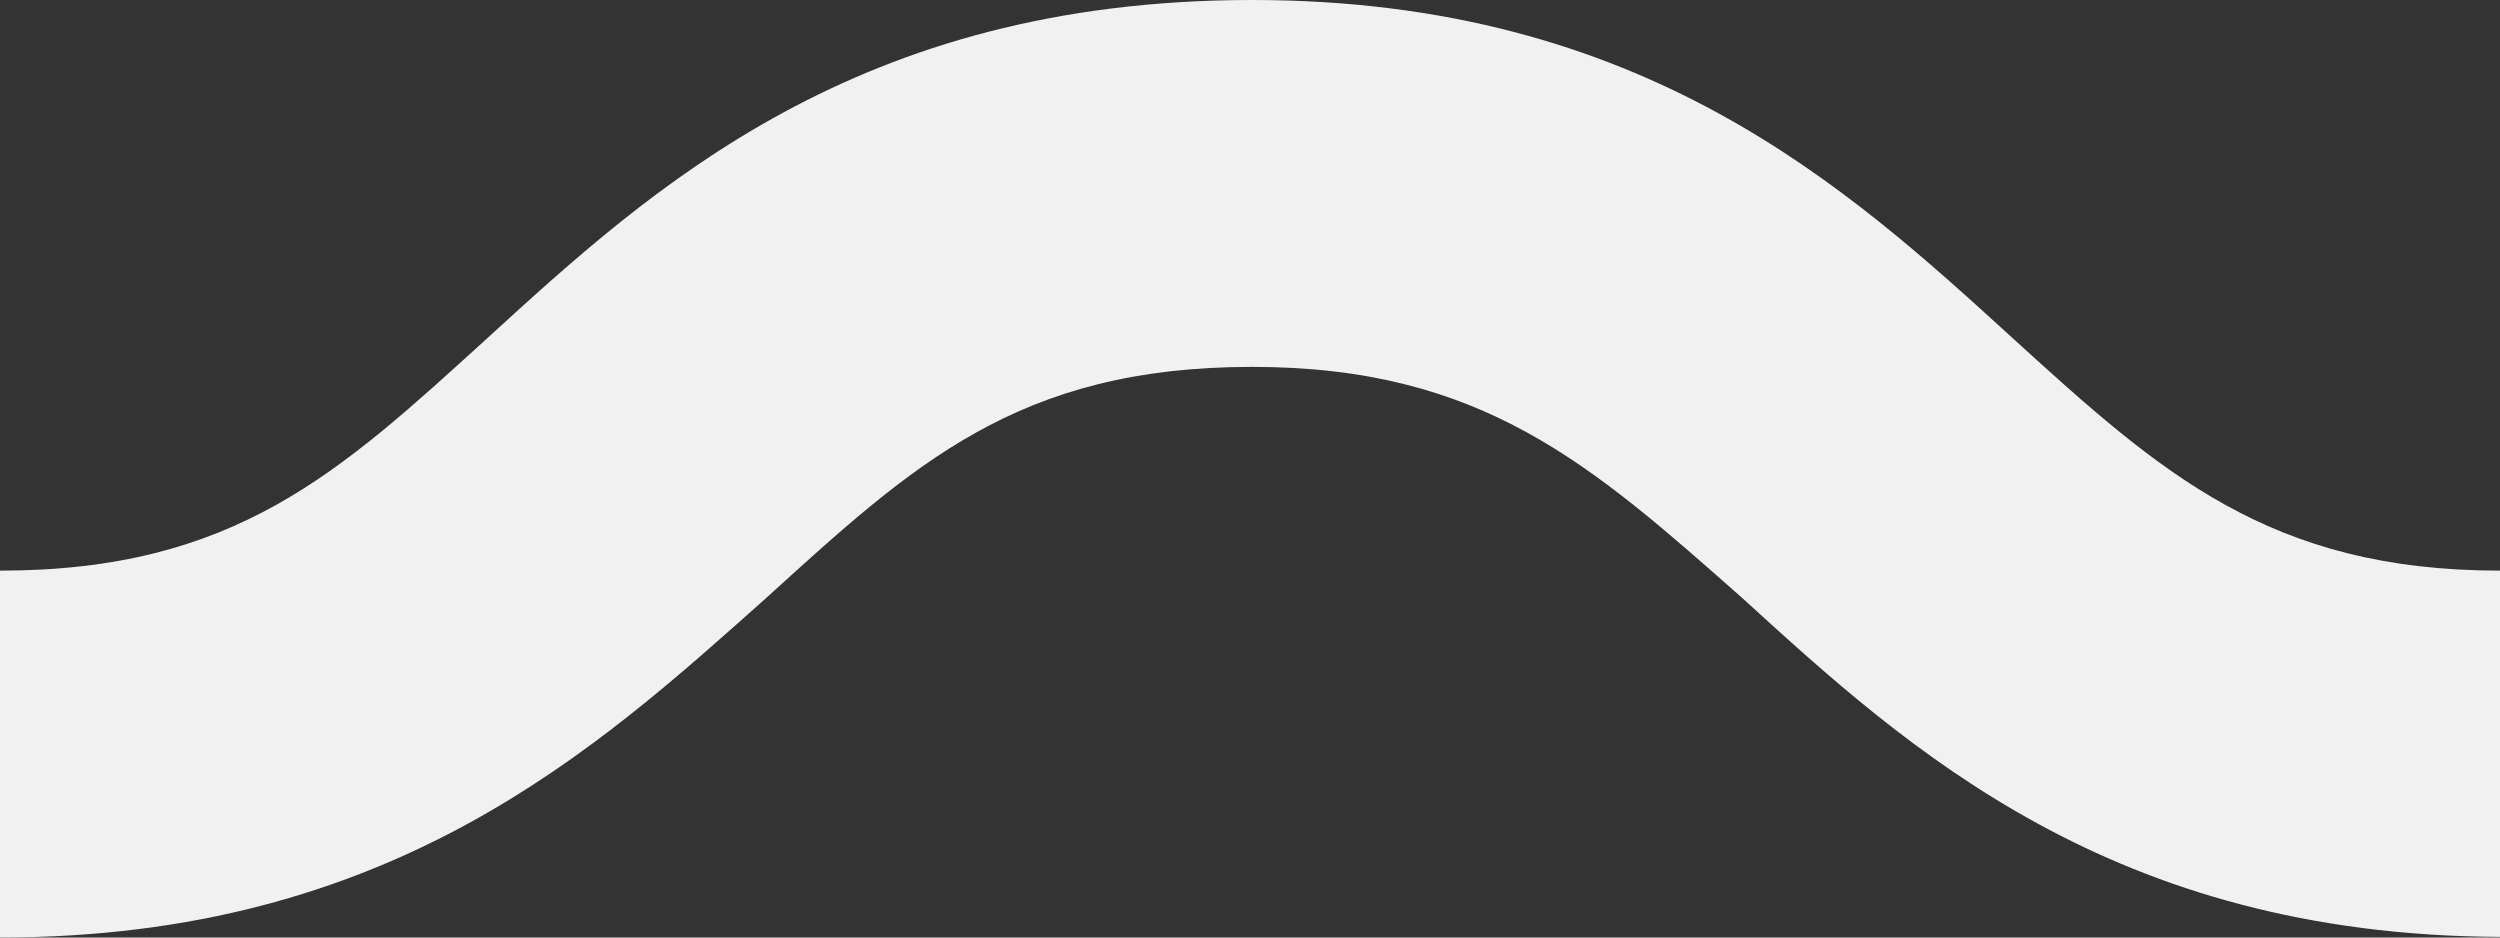 <svg width="16" height="6" fill="none" xmlns="http://www.w3.org/2000/svg"><rect width="100%" height="100%" fill="#333333" stroke="none"/><path d="M8.014 0c-2.532 0-3.84 1.2-4.897 2.166-.946.86-1.614 1.486-3.117 1.486V6c2.504 0 3.811-1.2 4.896-2.166.947-.86 1.615-1.486 3.118-1.486 1.474 0 2.17.625 3.144 1.486 1.053.961 2.358 2.152 4.842 2.162V3.652c-1.475 0-2.171-.625-3.117-1.486C11.825 1.201 10.518 0 8.013 0Z" style="fill:#f1f1f1;fill-opacity:1"/></svg>